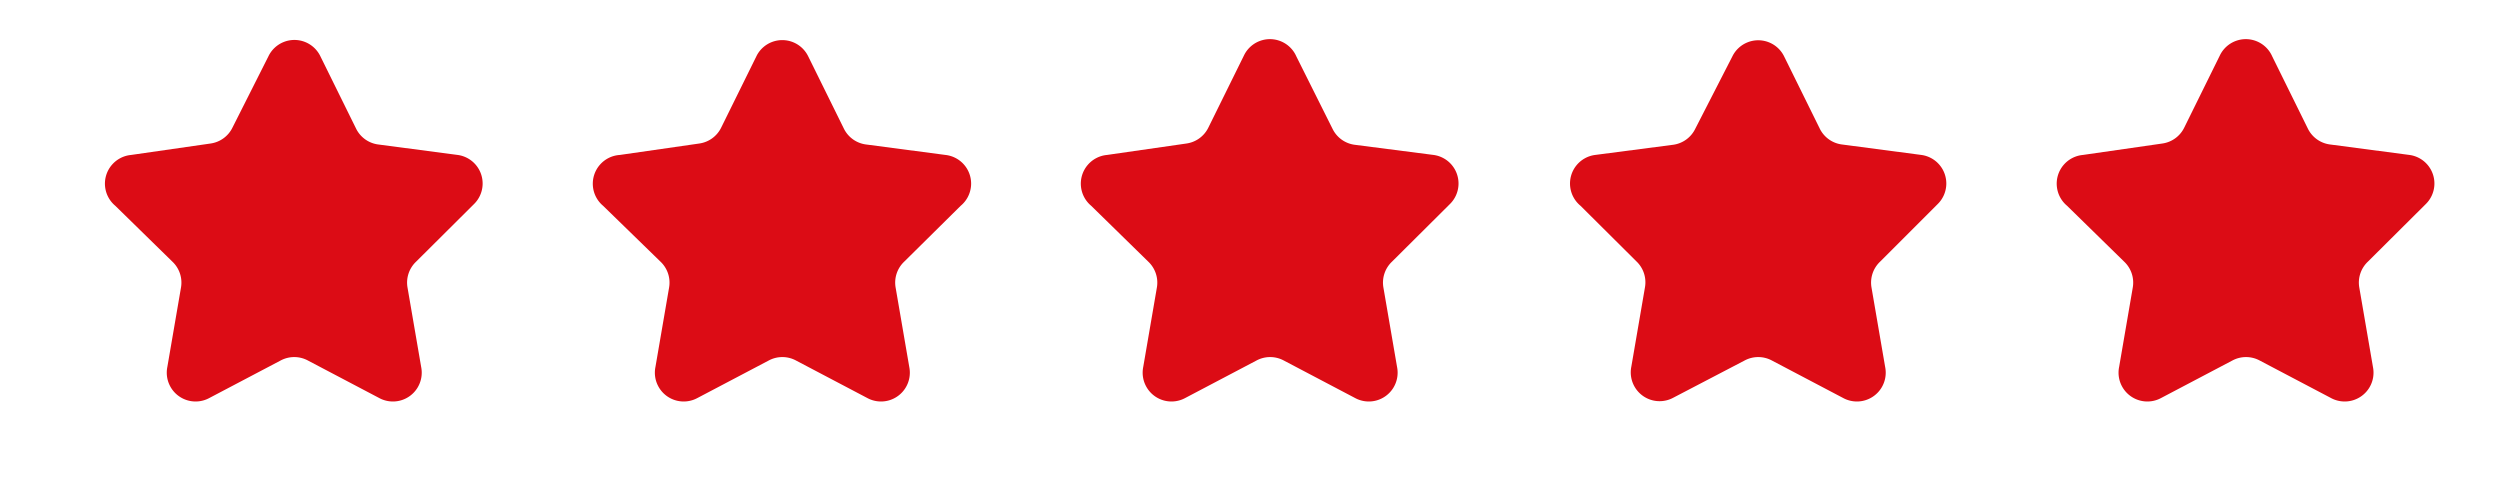 <svg id="Calque_1" data-name="Calque 1" xmlns="http://www.w3.org/2000/svg" viewBox="0 0 80.67 15.83"><defs><style>.cls-1{fill:#dc0c15;}</style></defs><title>5e</title><path class="cls-1" d="M10.34,1.82l1.15,2.33a.93.93,0,0,0,.7.51L14.77,5a.93.93,0,0,1,.52,1.59L13.42,8.45a.93.93,0,0,0-.27.83l.44,2.56a.93.93,0,0,1-1.36,1l-2.3-1.21a.93.93,0,0,0-.87,0l-2.3,1.21a.93.93,0,0,1-1.36-1l.44-2.56a.93.93,0,0,0-.27-.83L3.72,6.64A.93.93,0,0,1,4.23,5l2.57-.37a.93.93,0,0,0,.7-.51L8.66,1.82A.93.93,0,0,1,10.34,1.82Z"/><path class="cls-1" d="M26.08,1.82l1.15,2.33a.93.93,0,0,0,.7.51L30.51,5A.93.93,0,0,1,31,6.64L29.17,8.45a.93.93,0,0,0-.27.83l.44,2.56a.93.93,0,0,1-1.36,1l-2.3-1.21a.93.93,0,0,0-.87,0l-2.3,1.21a.93.93,0,0,1-1.36-1l.44-2.56a.93.93,0,0,0-.27-.83L19.46,6.64A.93.93,0,0,1,20,5l2.57-.37a.93.93,0,0,0,.7-.51l1.15-2.33A.93.93,0,0,1,26.08,1.82Z"/><path class="cls-1" d="M41.83,1.82,43,4.16a.93.93,0,0,0,.7.51L46.26,5a.93.93,0,0,1,.52,1.59L44.91,8.45a.93.93,0,0,0-.27.83l.44,2.56a.93.93,0,0,1-1.36,1l-2.3-1.21a.93.93,0,0,0-.87,0l-2.3,1.21a.93.93,0,0,1-1.36-1l.44-2.56a.93.93,0,0,0-.27-.83L35.21,6.64A.93.93,0,0,1,35.72,5l2.57-.37a.93.93,0,0,0,.7-.51l1.15-2.33A.93.93,0,0,1,41.83,1.82Z"/><path class="cls-1" d="M57.57,1.82l1.15,2.33a.93.93,0,0,0,.7.51L62,5a.93.93,0,0,1,.52,1.59L60.66,8.45a.93.93,0,0,0-.27.83l.44,2.56a.93.93,0,0,1-1.36,1l-2.3-1.21a.93.93,0,0,0-.87,0L54,12.83a.93.93,0,0,1-1.36-1l.44-2.56a.93.93,0,0,0-.27-.83L51,6.64A.93.93,0,0,1,51.47,5L54,4.67a.93.93,0,0,0,.7-.51L55.9,1.82A.93.93,0,0,1,57.57,1.82Z"/><path class="cls-1" d="M73.32,1.82l1.15,2.33a.93.93,0,0,0,.7.51L77.75,5a.93.93,0,0,1,.52,1.59L76.4,8.45a.93.93,0,0,0-.27.83l.44,2.56a.93.93,0,0,1-1.36,1l-2.3-1.21a.93.93,0,0,0-.87,0l-2.3,1.21a.93.93,0,0,1-1.36-1l.44-2.56a.93.93,0,0,0-.27-.83L66.7,6.64A.93.93,0,0,1,67.21,5l2.57-.37a.93.93,0,0,0,.7-.51l1.15-2.33A.93.93,0,0,1,73.32,1.82Z"/></svg>